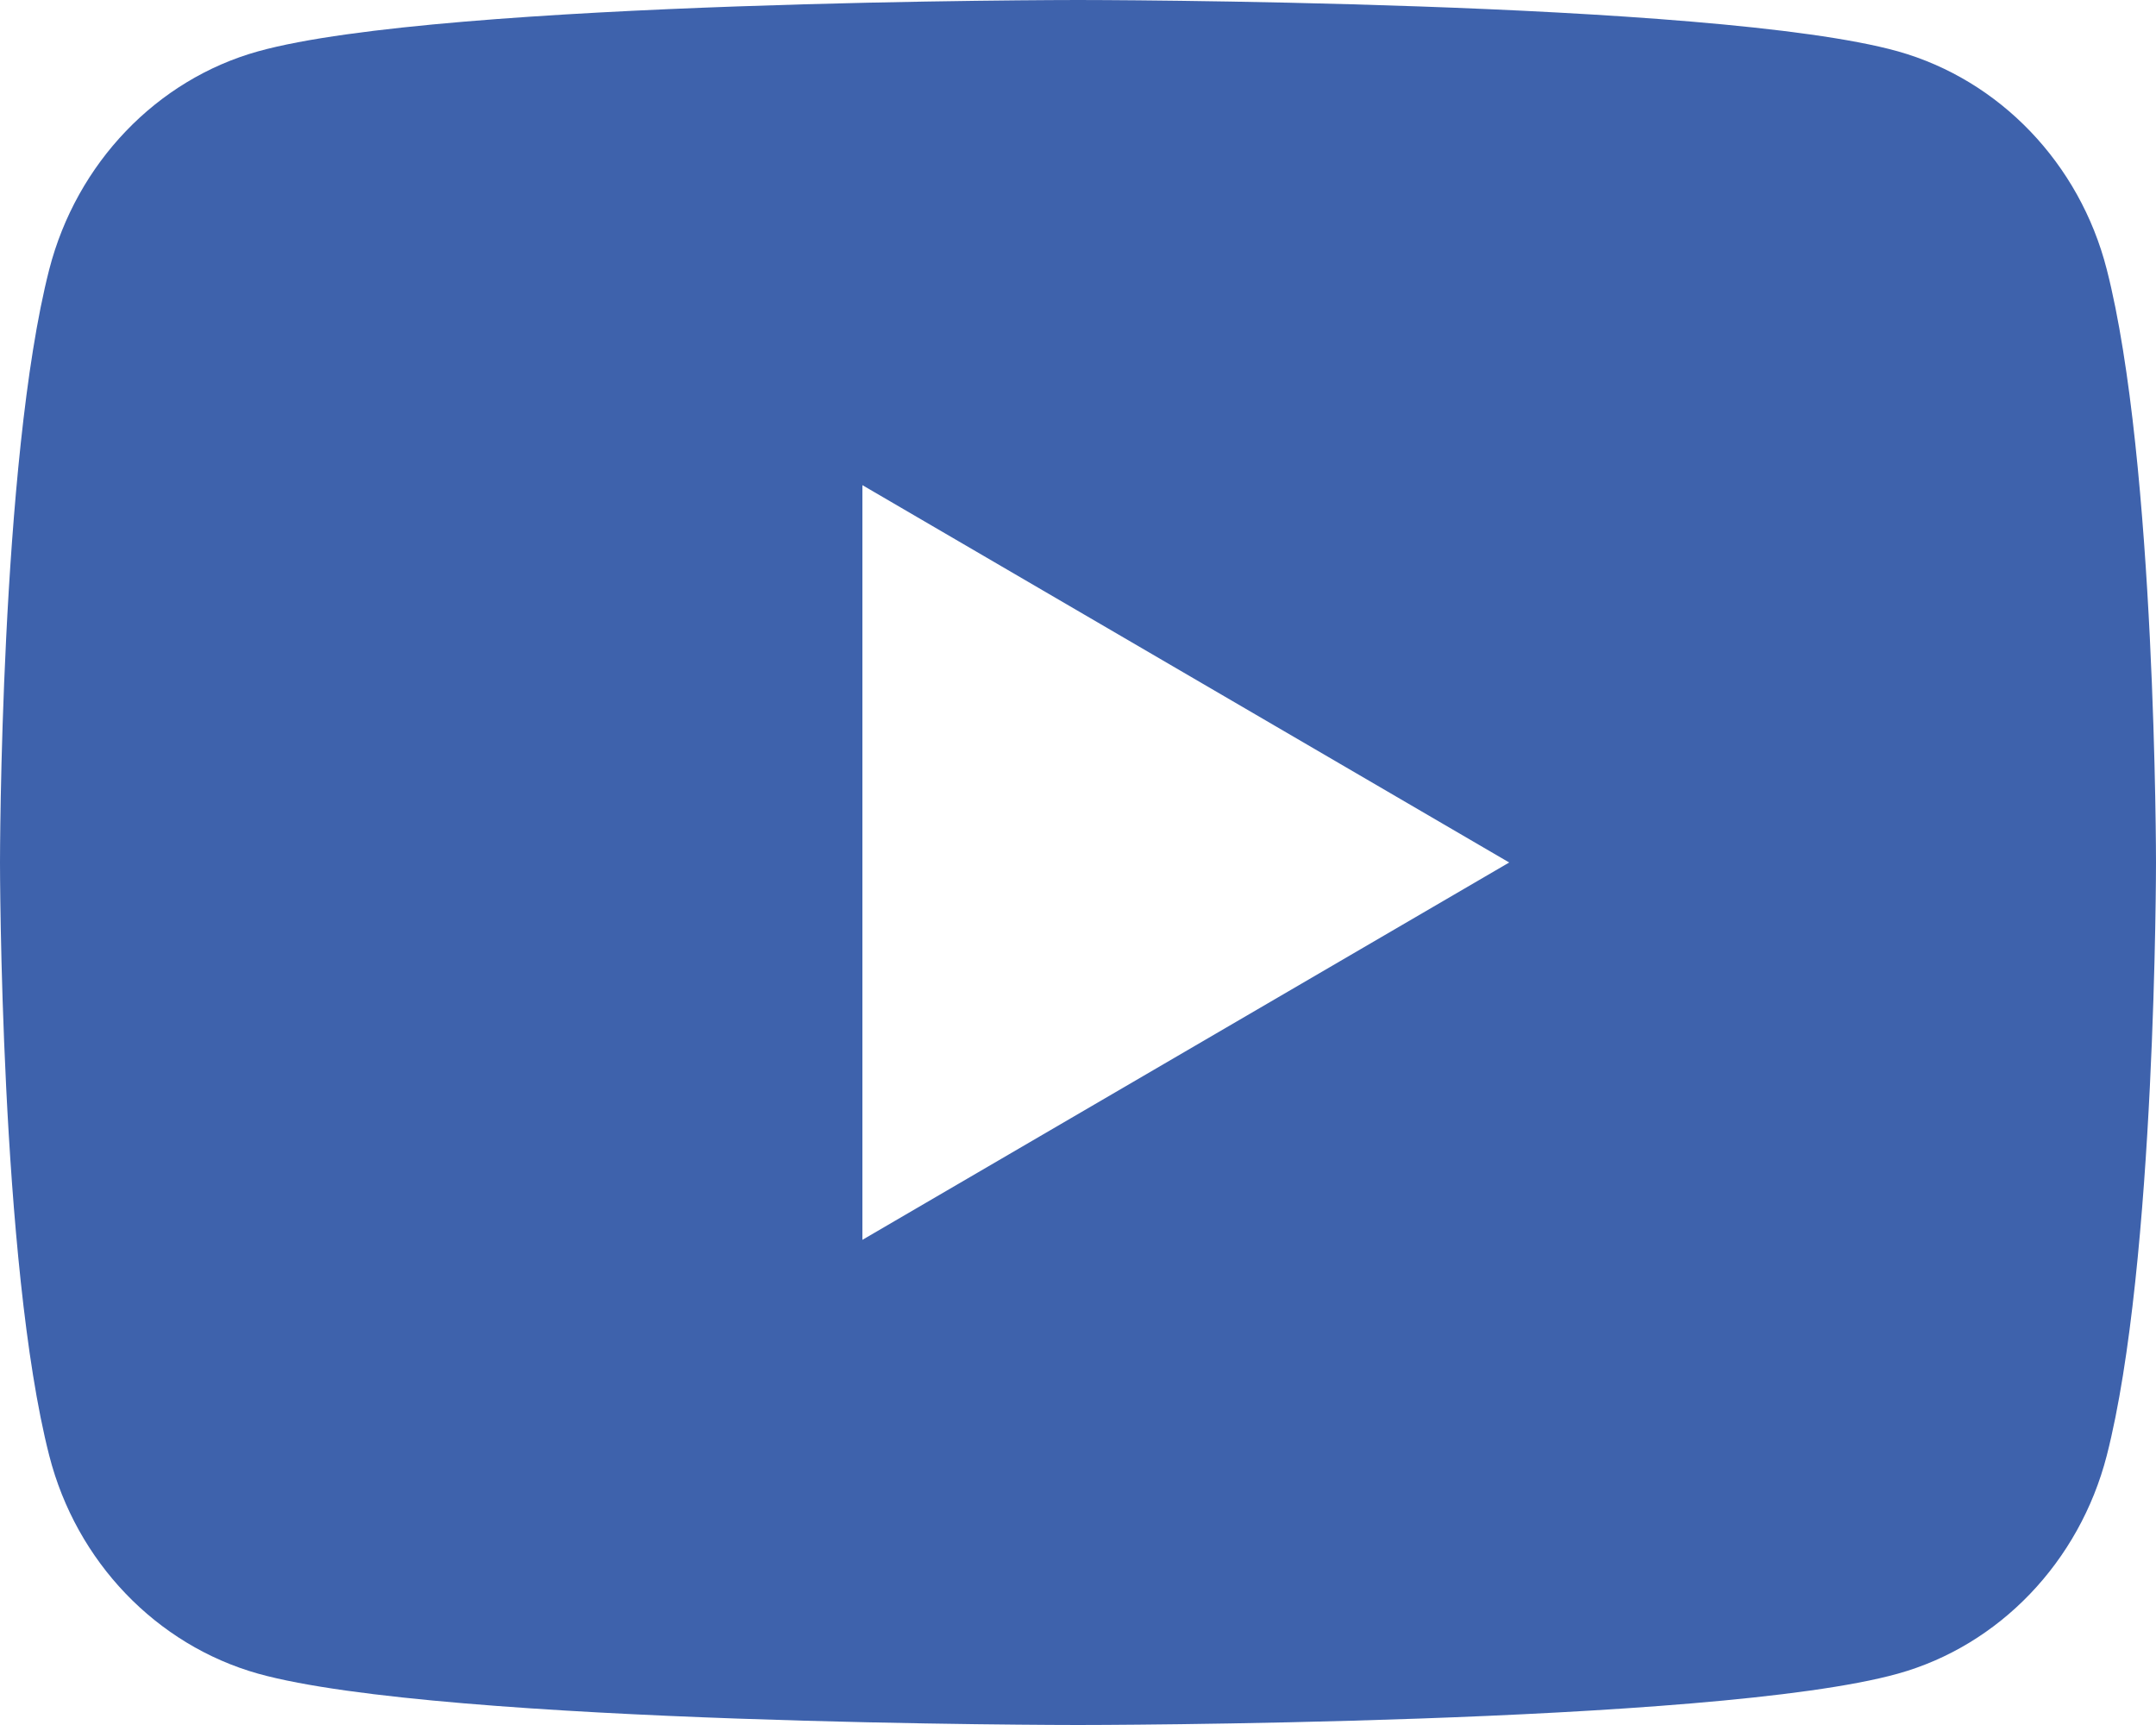 <svg width="100" height="80" viewBox="0 0 100 80" fill="none" xmlns="http://www.w3.org/2000/svg">
<path d="M97.715 12.49C100 21.4 100 40 100 40C100 40 100 58.6 97.715 67.51C96.445 72.435 92.73 76.31 88.025 77.62C79.48 80 50 80 50 80C50 80 20.535 80 11.975 77.62C7.25 76.29 3.54 72.42 2.285 67.51C1.49012e-07 58.6 0 40 0 40C0 40 1.49012e-07 21.4 2.285 12.49C3.555 7.565 7.27 3.69 11.975 2.38C20.535 -8.9407e-07 50 0 50 0C50 0 79.48 -8.9407e-07 88.025 2.38C92.75 3.71 96.46 7.58 97.715 12.49ZM40 57.5L70 40L40 22.5V57.5Z" fill="#3E62AC"/>
</svg>
